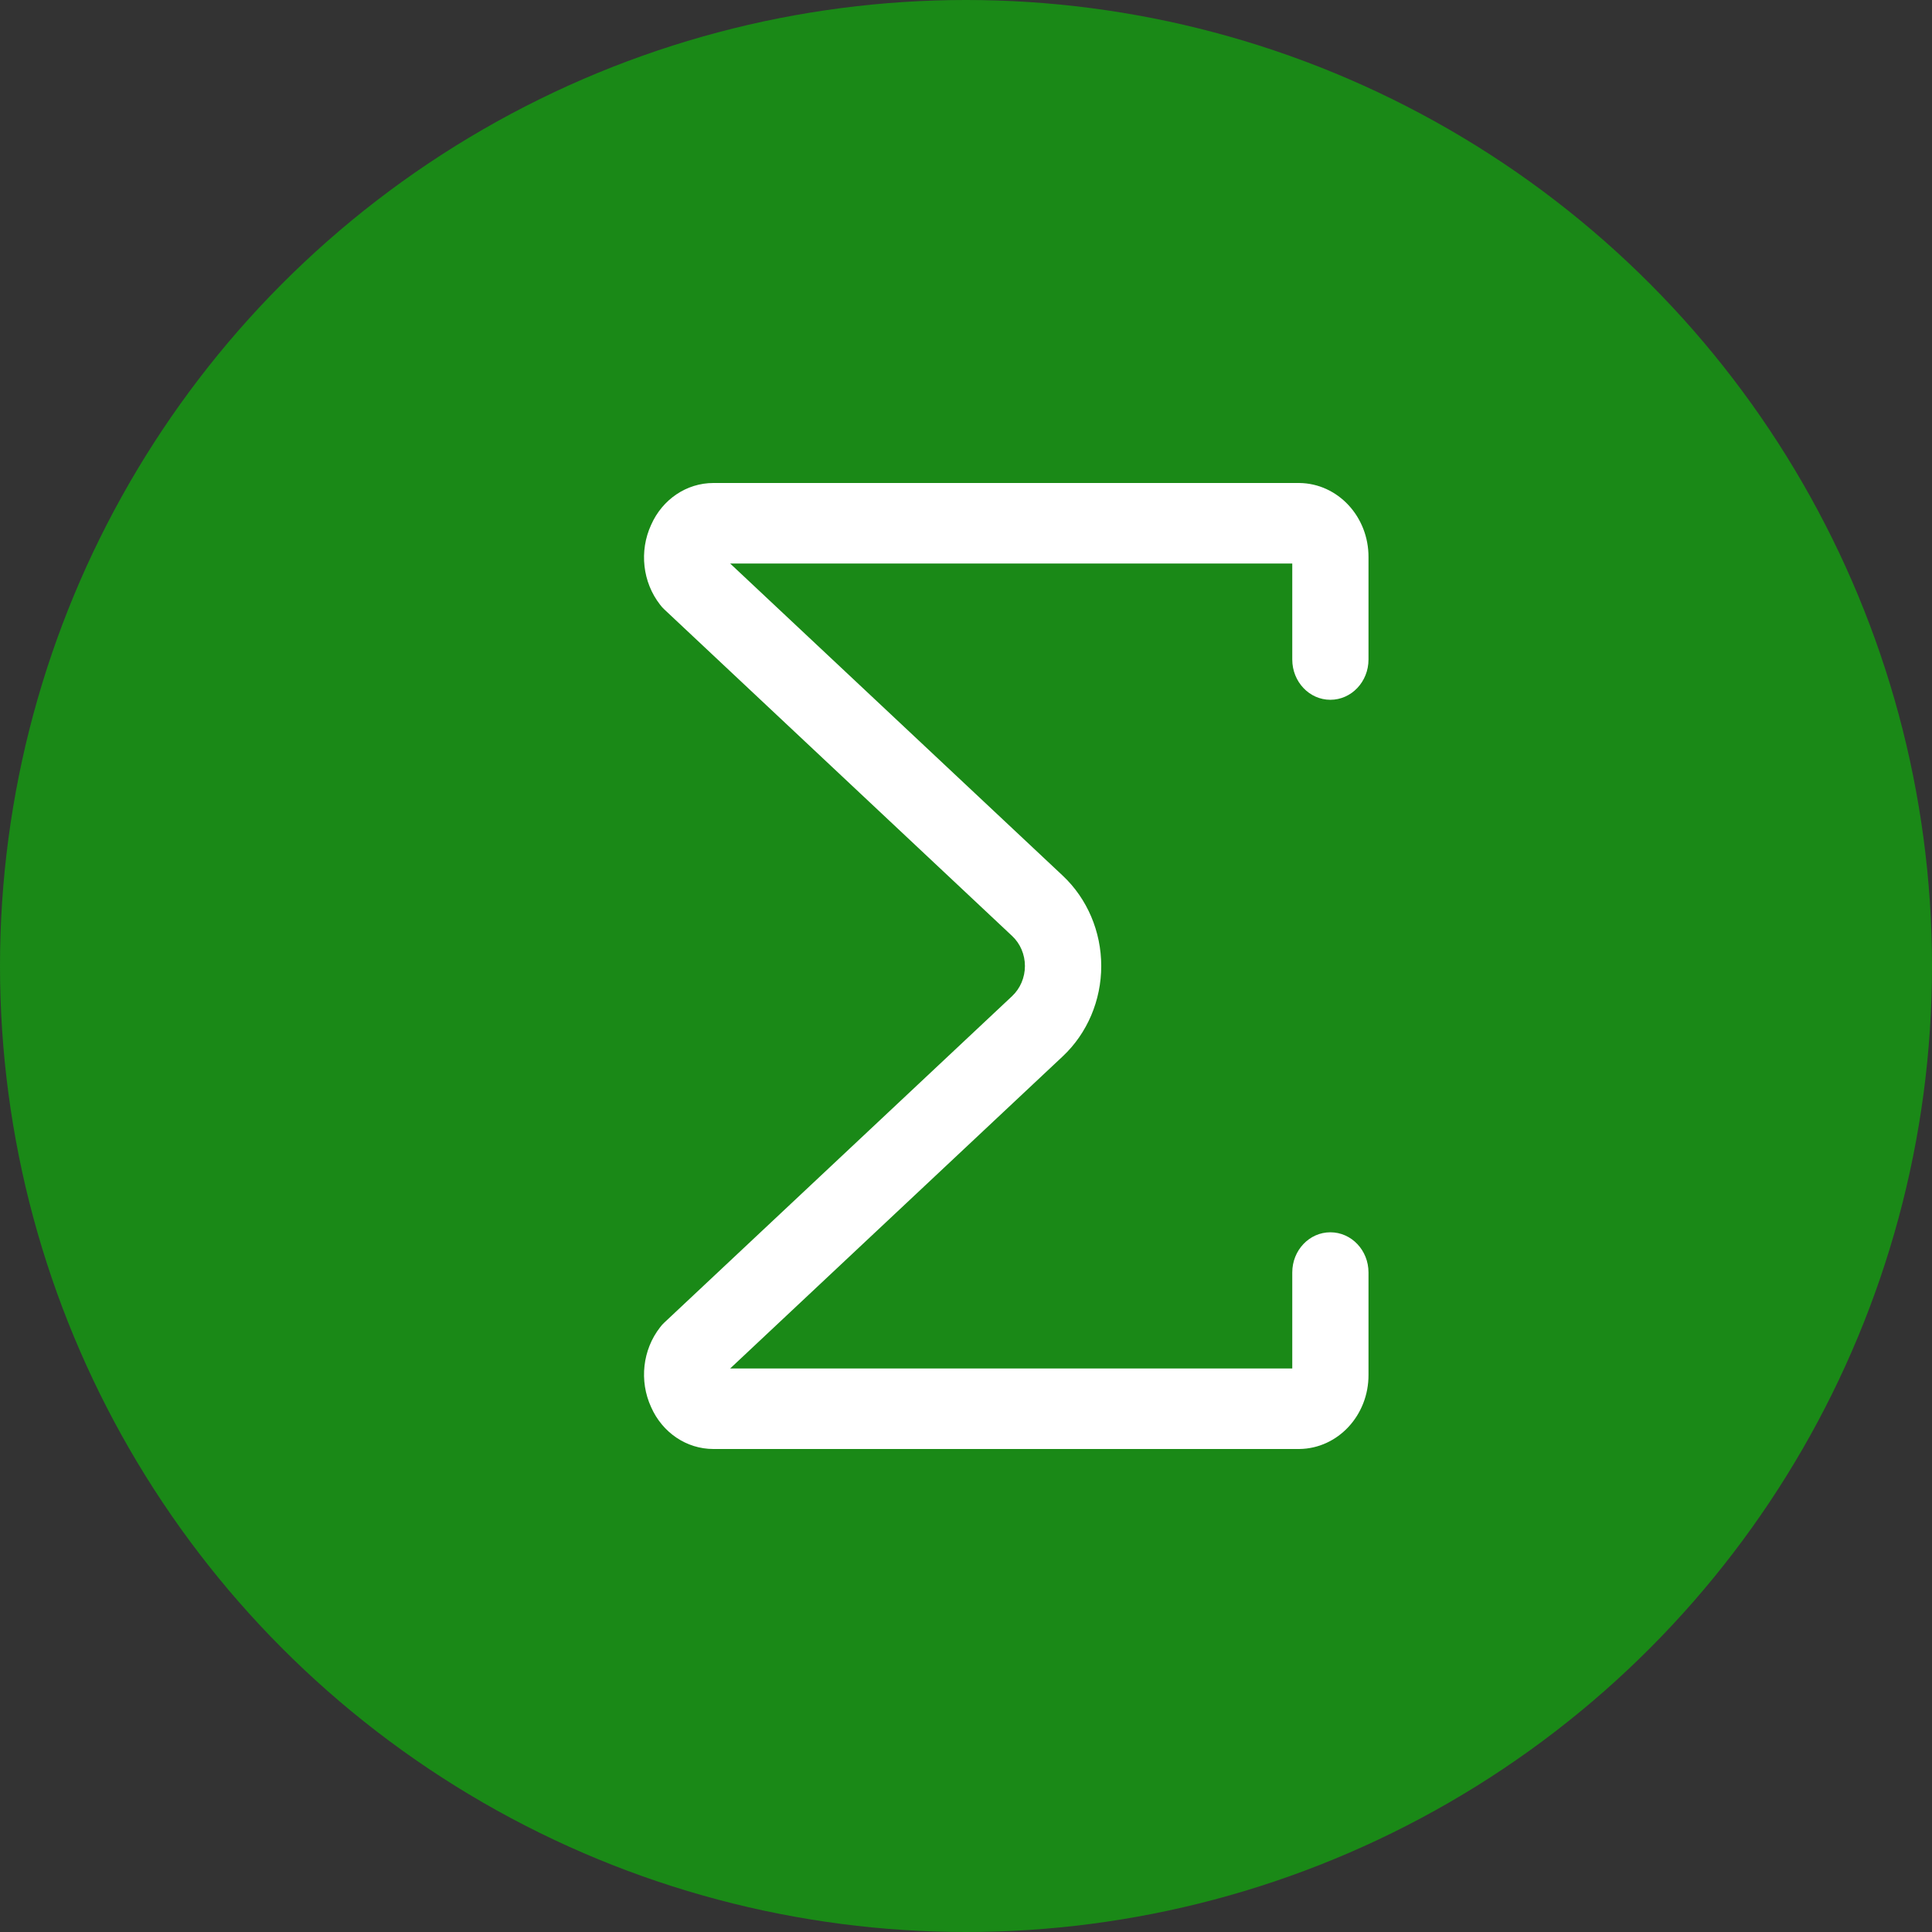 <svg width="24" height="24" viewBox="0 0 24 24" fill="none" xmlns="http://www.w3.org/2000/svg">
<rect x="0" y="0" width="24" height="24" fill="#333333" stroke="none"/>
<circle cx="12" cy="12" r="12" fill="#1A8917"/>
<path d="M16.14 18H8.862C8.529 18 8.228 17.797 8.088 17.479C7.939 17.154 7.982 16.767 8.2 16.488C8.215 16.467 8.233 16.448 8.252 16.43L12.573 12.374C12.674 12.279 12.732 12.143 12.732 12C12.732 11.857 12.674 11.721 12.573 11.627L8.252 7.57C8.233 7.552 8.215 7.533 8.2 7.512C7.982 7.233 7.939 6.846 8.088 6.521C8.228 6.203 8.529 6 8.862 6H16.14C16.619 6.005 17.003 6.418 17 6.923V8.193C17 8.469 16.788 8.693 16.526 8.693C16.265 8.693 16.053 8.469 16.053 8.193V7H9.07L13.203 10.879C13.506 11.164 13.68 11.572 13.68 12C13.68 12.428 13.506 12.836 13.203 13.121L9.07 17H16.053V15.807C16.053 15.531 16.265 15.308 16.526 15.308C16.788 15.308 17 15.531 17 15.807V17.077C17.003 17.582 16.619 17.995 16.14 18Z" fill="white"/>
</svg>
